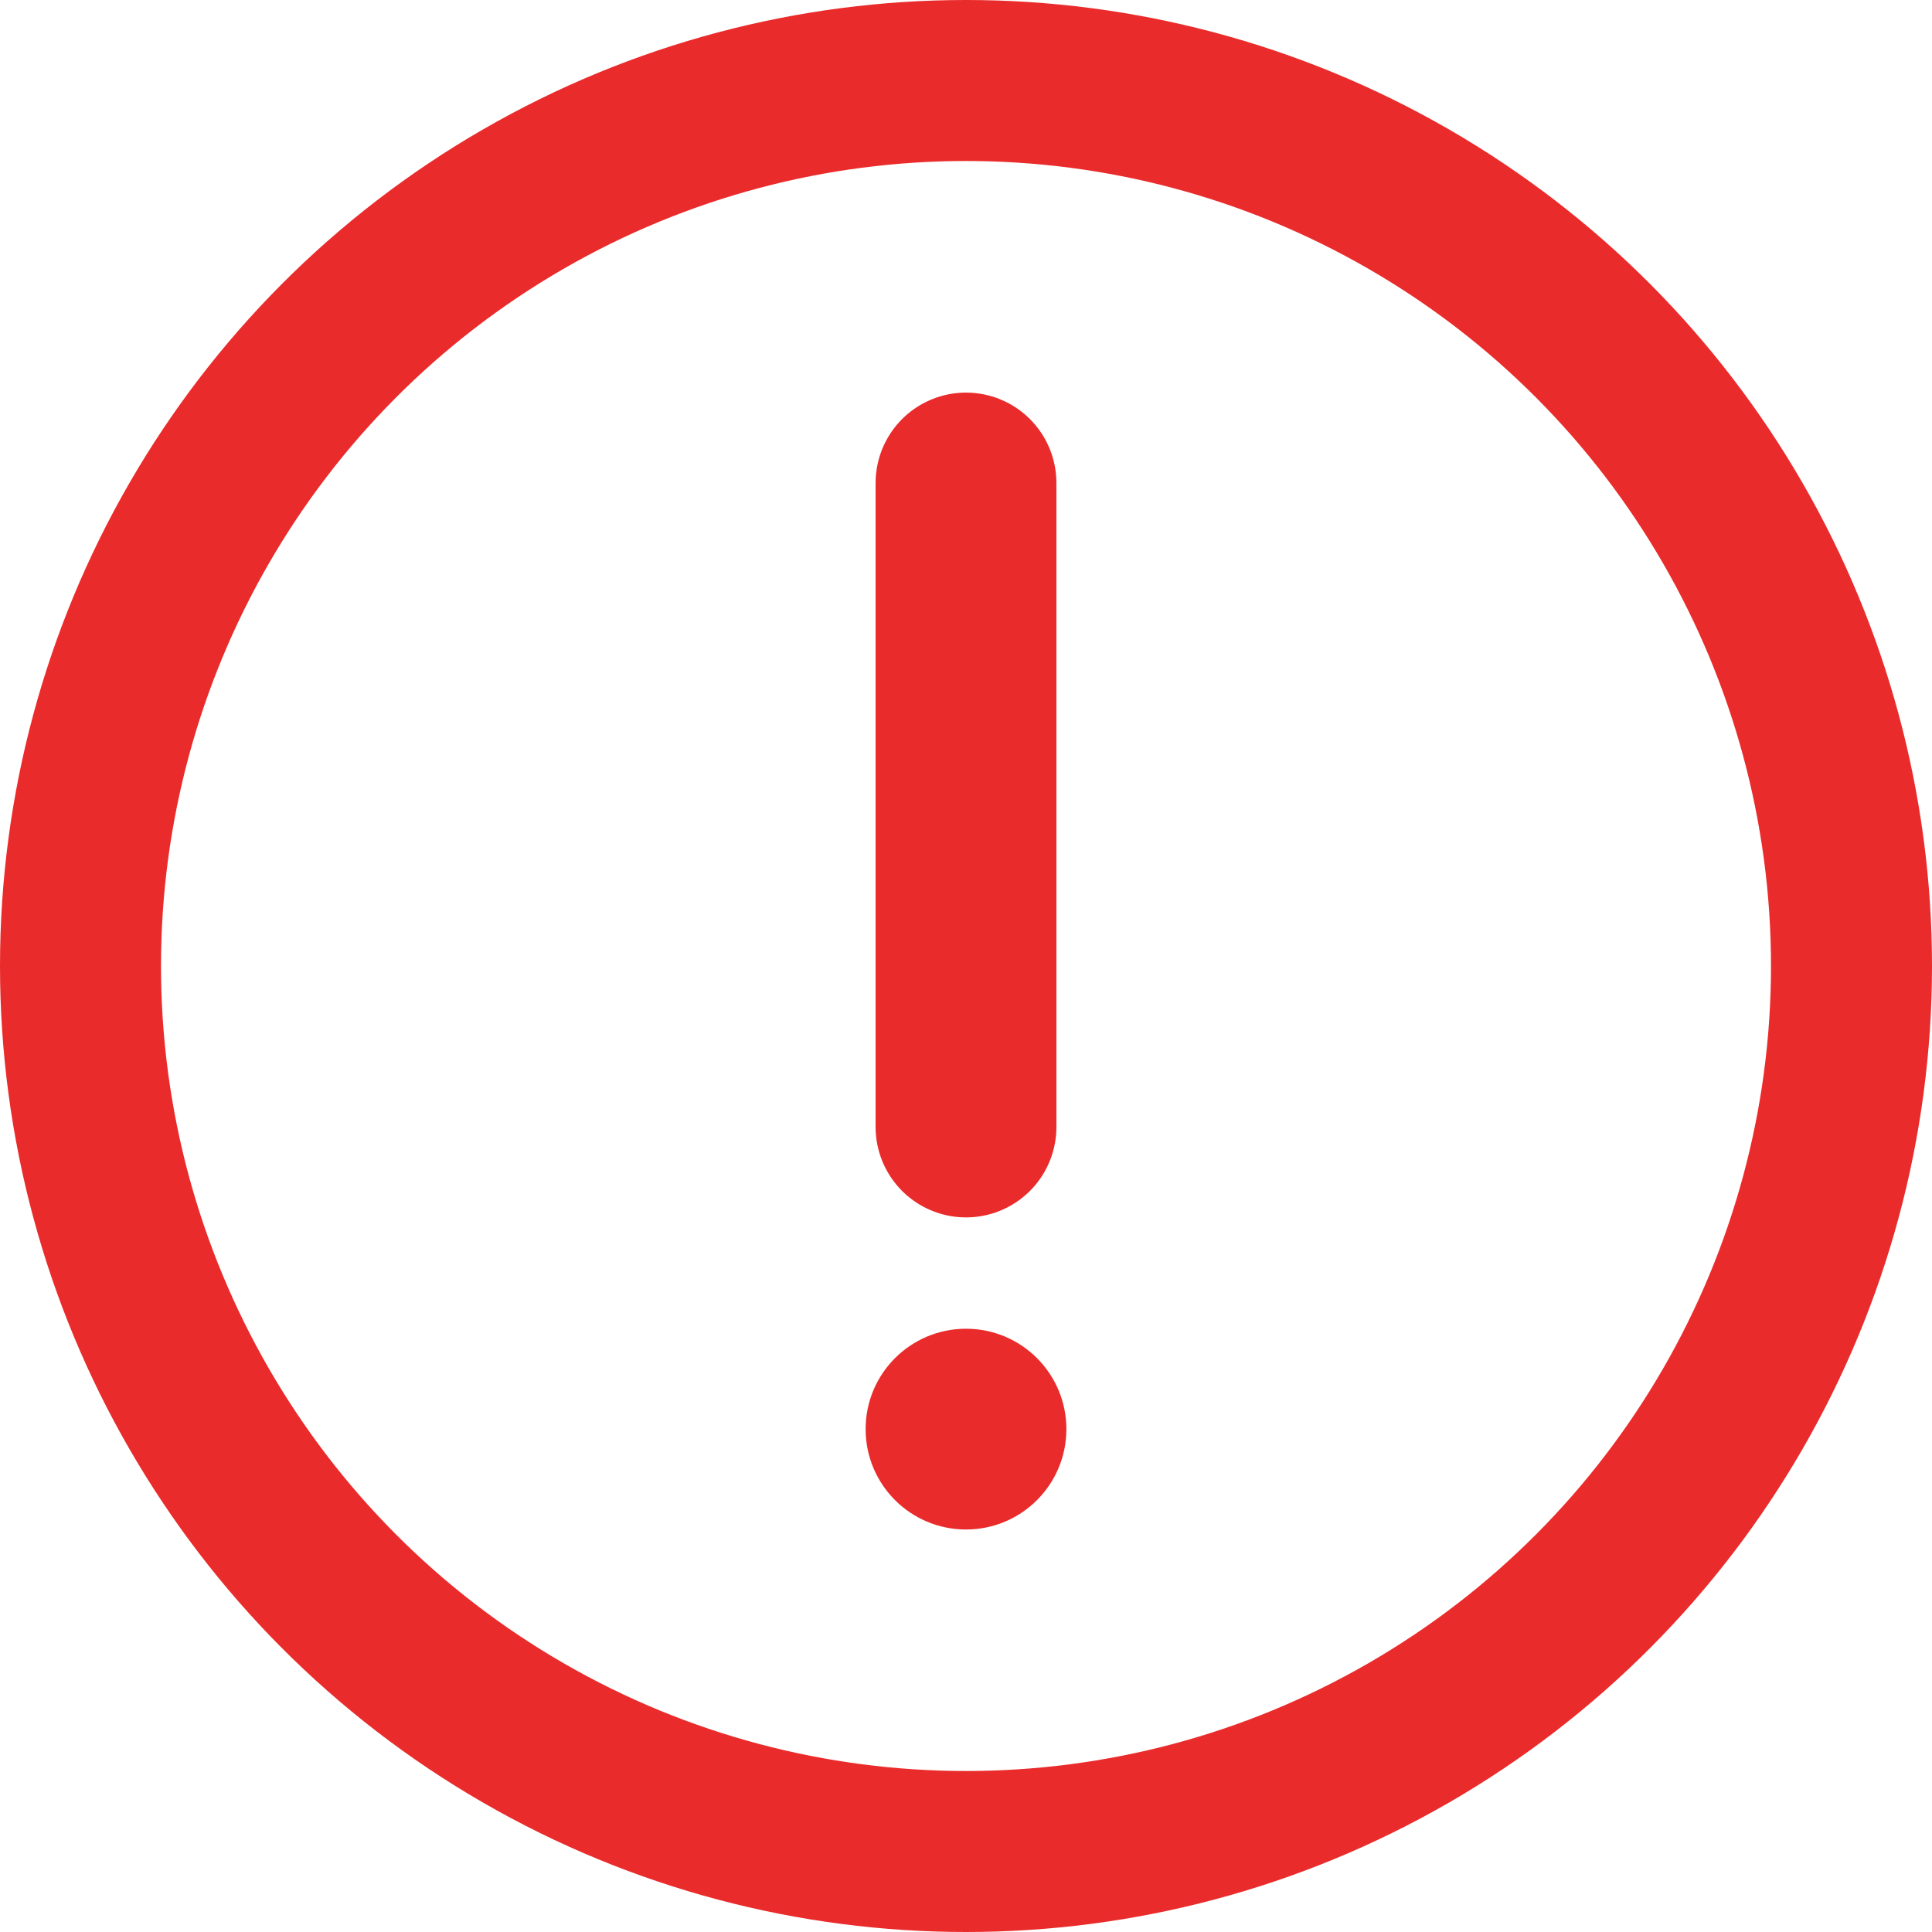 <svg width="24" height="24" viewBox="0 0 24 24" fill="none" xmlns="http://www.w3.org/2000/svg"><path d="M12 6L12 14" stroke="#EA2B2B" stroke-width="2.246" stroke-linecap="round" stroke-linejoin="round"/><path d="M13.247 17.753C13.247 18.442 12.689 19 12 19C11.311 19 10.753 18.442 10.753 17.753C10.753 17.064 11.311 16.506 12 16.506C12.689 16.506 13.247 17.064 13.247 17.753Z" fill="#EA2B2B"/><circle cx="12" cy="12" r="11" stroke="#EA2B2B" stroke-width="2"/></svg>